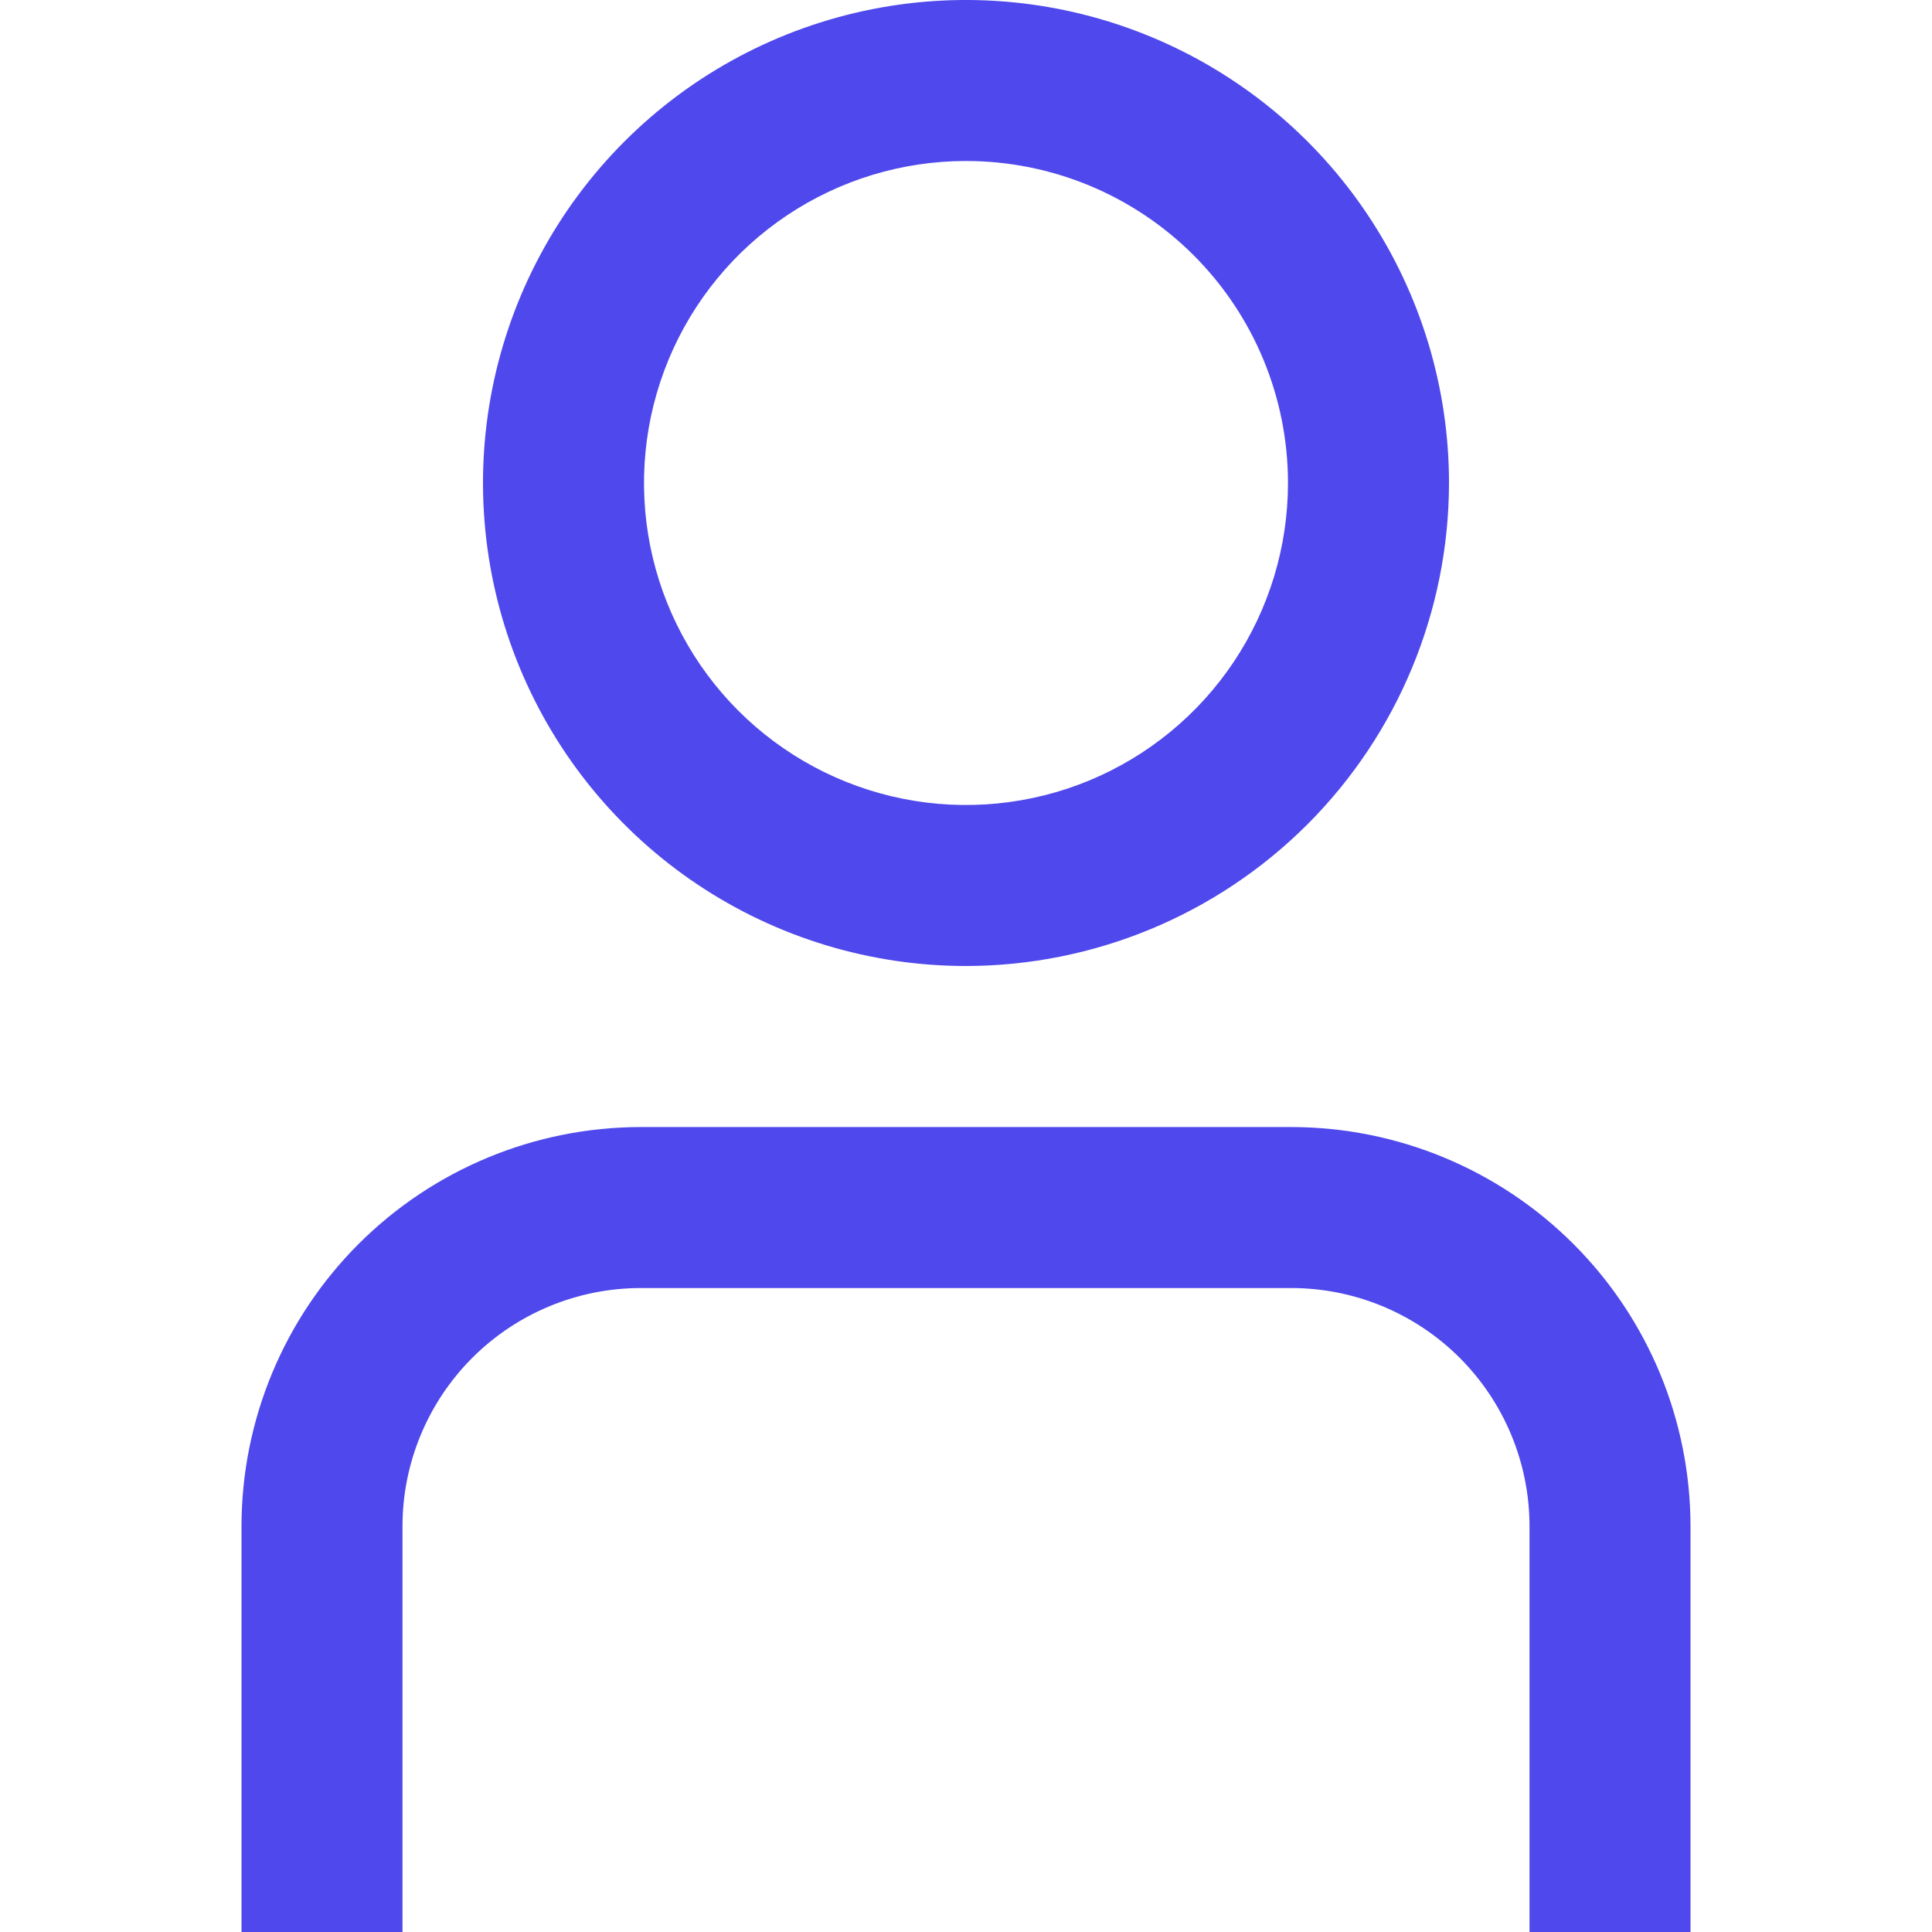 <svg width="64" height="64" viewBox="0 0 64 64" fill="none" xmlns="http://www.w3.org/2000/svg">
<g clip-path="url(#clip0_836_18817)">
<path d="M56 64.002H50.667V50.554C50.665 48.463 49.833 46.459 48.355 44.98C46.876 43.502 44.872 42.67 42.781 42.668H21.219C19.128 42.67 17.124 43.502 15.645 44.98C14.167 46.459 13.335 48.463 13.333 50.554V64.002H8V50.554C8.004 47.049 9.398 43.689 11.876 41.211C14.354 38.733 17.714 37.339 21.219 37.335H42.781C46.286 37.339 49.646 38.733 52.124 41.211C54.602 43.689 55.996 47.049 56 50.554V64.002Z" fill="#4F48EC"/>
<path d="M32 32C28.835 32 25.742 31.061 23.111 29.303C20.48 27.545 18.429 25.046 17.218 22.123C16.007 19.199 15.69 15.982 16.307 12.878C16.925 9.775 18.448 6.924 20.686 4.686C22.924 2.448 25.775 0.925 28.878 0.307C31.982 -0.31 35.199 0.007 38.123 1.218C41.046 2.429 43.545 4.479 45.303 7.111C47.061 9.742 48 12.835 48 16C47.995 20.242 46.309 24.309 43.309 27.309C40.309 30.308 36.242 31.995 32 32ZM32 5.333C29.89 5.333 27.828 5.959 26.074 7.131C24.32 8.303 22.952 9.969 22.145 11.918C21.338 13.867 21.127 16.012 21.538 18.081C21.95 20.15 22.965 22.05 24.457 23.542C25.949 25.034 27.85 26.05 29.919 26.462C31.988 26.873 34.133 26.662 36.082 25.855C38.031 25.047 39.697 23.68 40.869 21.926C42.041 20.172 42.666 18.109 42.666 16C42.666 13.171 41.543 10.458 39.542 8.457C37.542 6.457 34.829 5.333 32 5.333Z" fill="#4F48EC"/>
</g>
<defs>
<clipPath id="clip0_836_18817">
<rect width="64" height="64" fill="white"/>
</clipPath>
</defs>
</svg>
